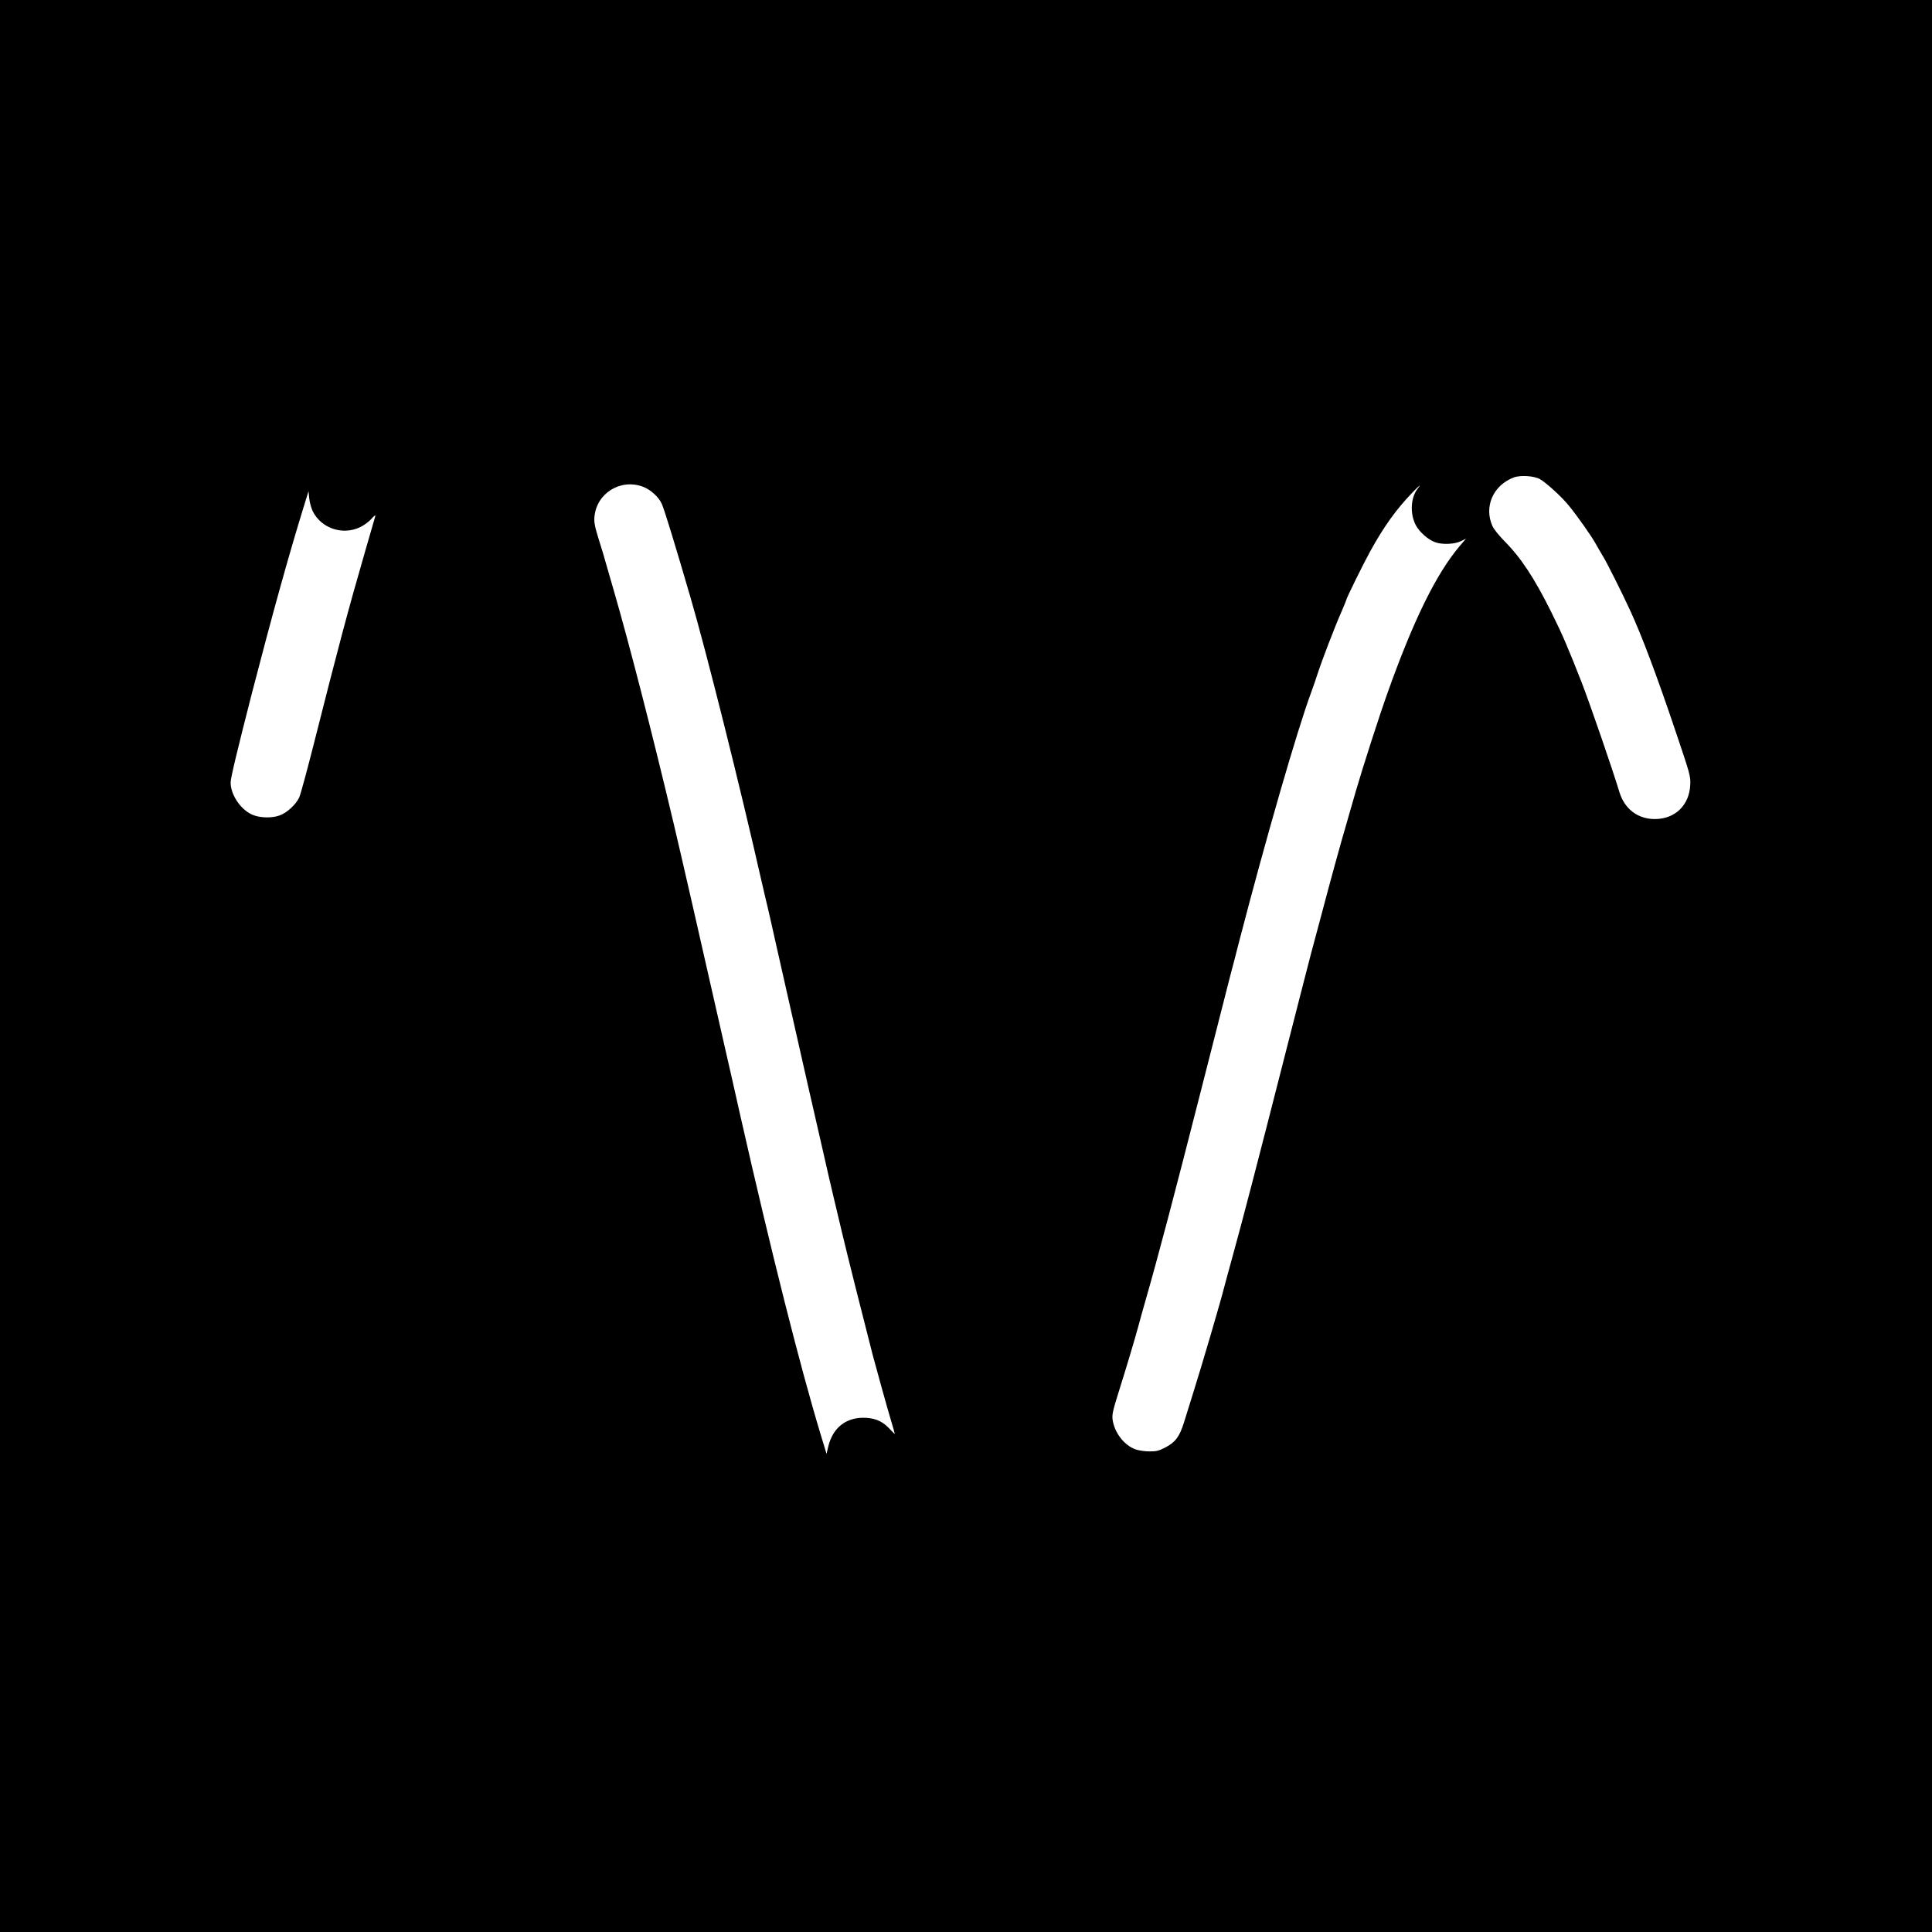 <?xml version="1.0" standalone="no"?>
<!DOCTYPE svg PUBLIC "-//W3C//DTD SVG 20010904//EN"
 "http://www.w3.org/TR/2001/REC-SVG-20010904/DTD/svg10.dtd">
<svg version="1.0" xmlns="http://www.w3.org/2000/svg"
 width="1600pt" height="1600pt" viewBox="0 0 1600 1600"
 preserveAspectRatio="xMidYMid meet">
<g transform="translate(0,1600) scale(0.1,-0.1)"
fill="#000000" stroke="none">
<path d="M0 8000 l0 -8000 8000 0 8000 0 0 8000 0 8000 -8000 0 -8000 0 0
-8000z m12755 4031 c54 -32 179 -146 238 -219 74 -91 192 -259 223 -317 15
-27 41 -72 58 -100 30 -47 156 -298 226 -450 98 -212 221 -540 376 -1000 122
-361 125 -372 122 -445 -8 -169 -126 -283 -293 -283 -142 0 -251 83 -294 224
-59 195 -242 725 -311 904 -115 293 -160 399 -251 582 -142 286 -254 456 -393
595 -44 45 -86 97 -97 123 -71 160 8 338 178 401 56 21 171 13 218 -15z
m-7430 -62 c64 -24 133 -87 157 -145 23 -54 110 -338 237 -774 133 -456 406
-1546 586 -2340 20 -85 44 -191 55 -235 10 -44 38 -163 60 -265 23 -102 66
-293 96 -425 30 -132 77 -339 104 -460 45 -201 71 -314 204 -895 24 -107 55
-242 69 -300 14 -58 51 -213 82 -345 46 -193 163 -659 252 -1005 28 -106 125
-456 154 -551 16 -53 29 -99 29 -103 0 -3 -16 12 -37 35 -58 64 -113 91 -198
97 -161 10 -276 -76 -315 -235 l-15 -63 -48 158 c-172 568 -410 1512 -667
2647 -38 171 -85 378 -104 460 -19 83 -60 263 -91 400 -122 541 -304 1337
-356 1555 -182 767 -371 1499 -496 1930 -25 85 -54 187 -65 225 -10 39 -37
128 -60 200 -33 107 -39 139 -35 185 17 195 216 319 402 249z m6416 -15 c-59
-75 -66 -210 -15 -305 32 -58 103 -120 161 -140 59 -21 160 -16 211 9 l43 21
-49 -57 c-196 -231 -383 -609 -600 -1217 -68 -190 -206 -618 -266 -825 -13
-47 -45 -155 -69 -240 -62 -211 -144 -512 -212 -770 -32 -118 -72 -271 -91
-340 -18 -69 -110 -426 -204 -795 -244 -957 -357 -1391 -445 -1710 -25 -88
-53 -194 -64 -235 -34 -135 -186 -652 -261 -890 -26 -85 -61 -195 -76 -244
-36 -114 -71 -161 -153 -203 -53 -28 -74 -33 -130 -33 -37 0 -88 7 -114 16
-95 32 -177 137 -193 247 -5 41 1 73 49 225 74 236 131 428 161 537 13 50 42
153 64 230 98 339 239 874 457 1730 106 418 200 786 241 945 20 74 53 203 74
285 223 859 483 1761 600 2075 15 41 38 107 50 145 34 107 146 398 196 511 24
55 44 104 44 107 0 13 141 299 198 402 113 205 213 344 346 483 64 66 81 79
47 36z m-9151 -188 c71 -142 247 -201 392 -132 32 15 74 46 94 69 24 27 35 35
32 22 -3 -11 -39 -137 -81 -280 -147 -508 -223 -794 -428 -1605 -55 -217 -109
-417 -121 -444 -28 -60 -103 -129 -165 -150 -60 -21 -147 -20 -208 1 -102 34
-195 165 -195 273 0 38 56 270 179 750 169 651 296 1110 423 1523 l43 139 6
-59 c3 -32 16 -80 29 -107z"/>
</g>
</svg>
